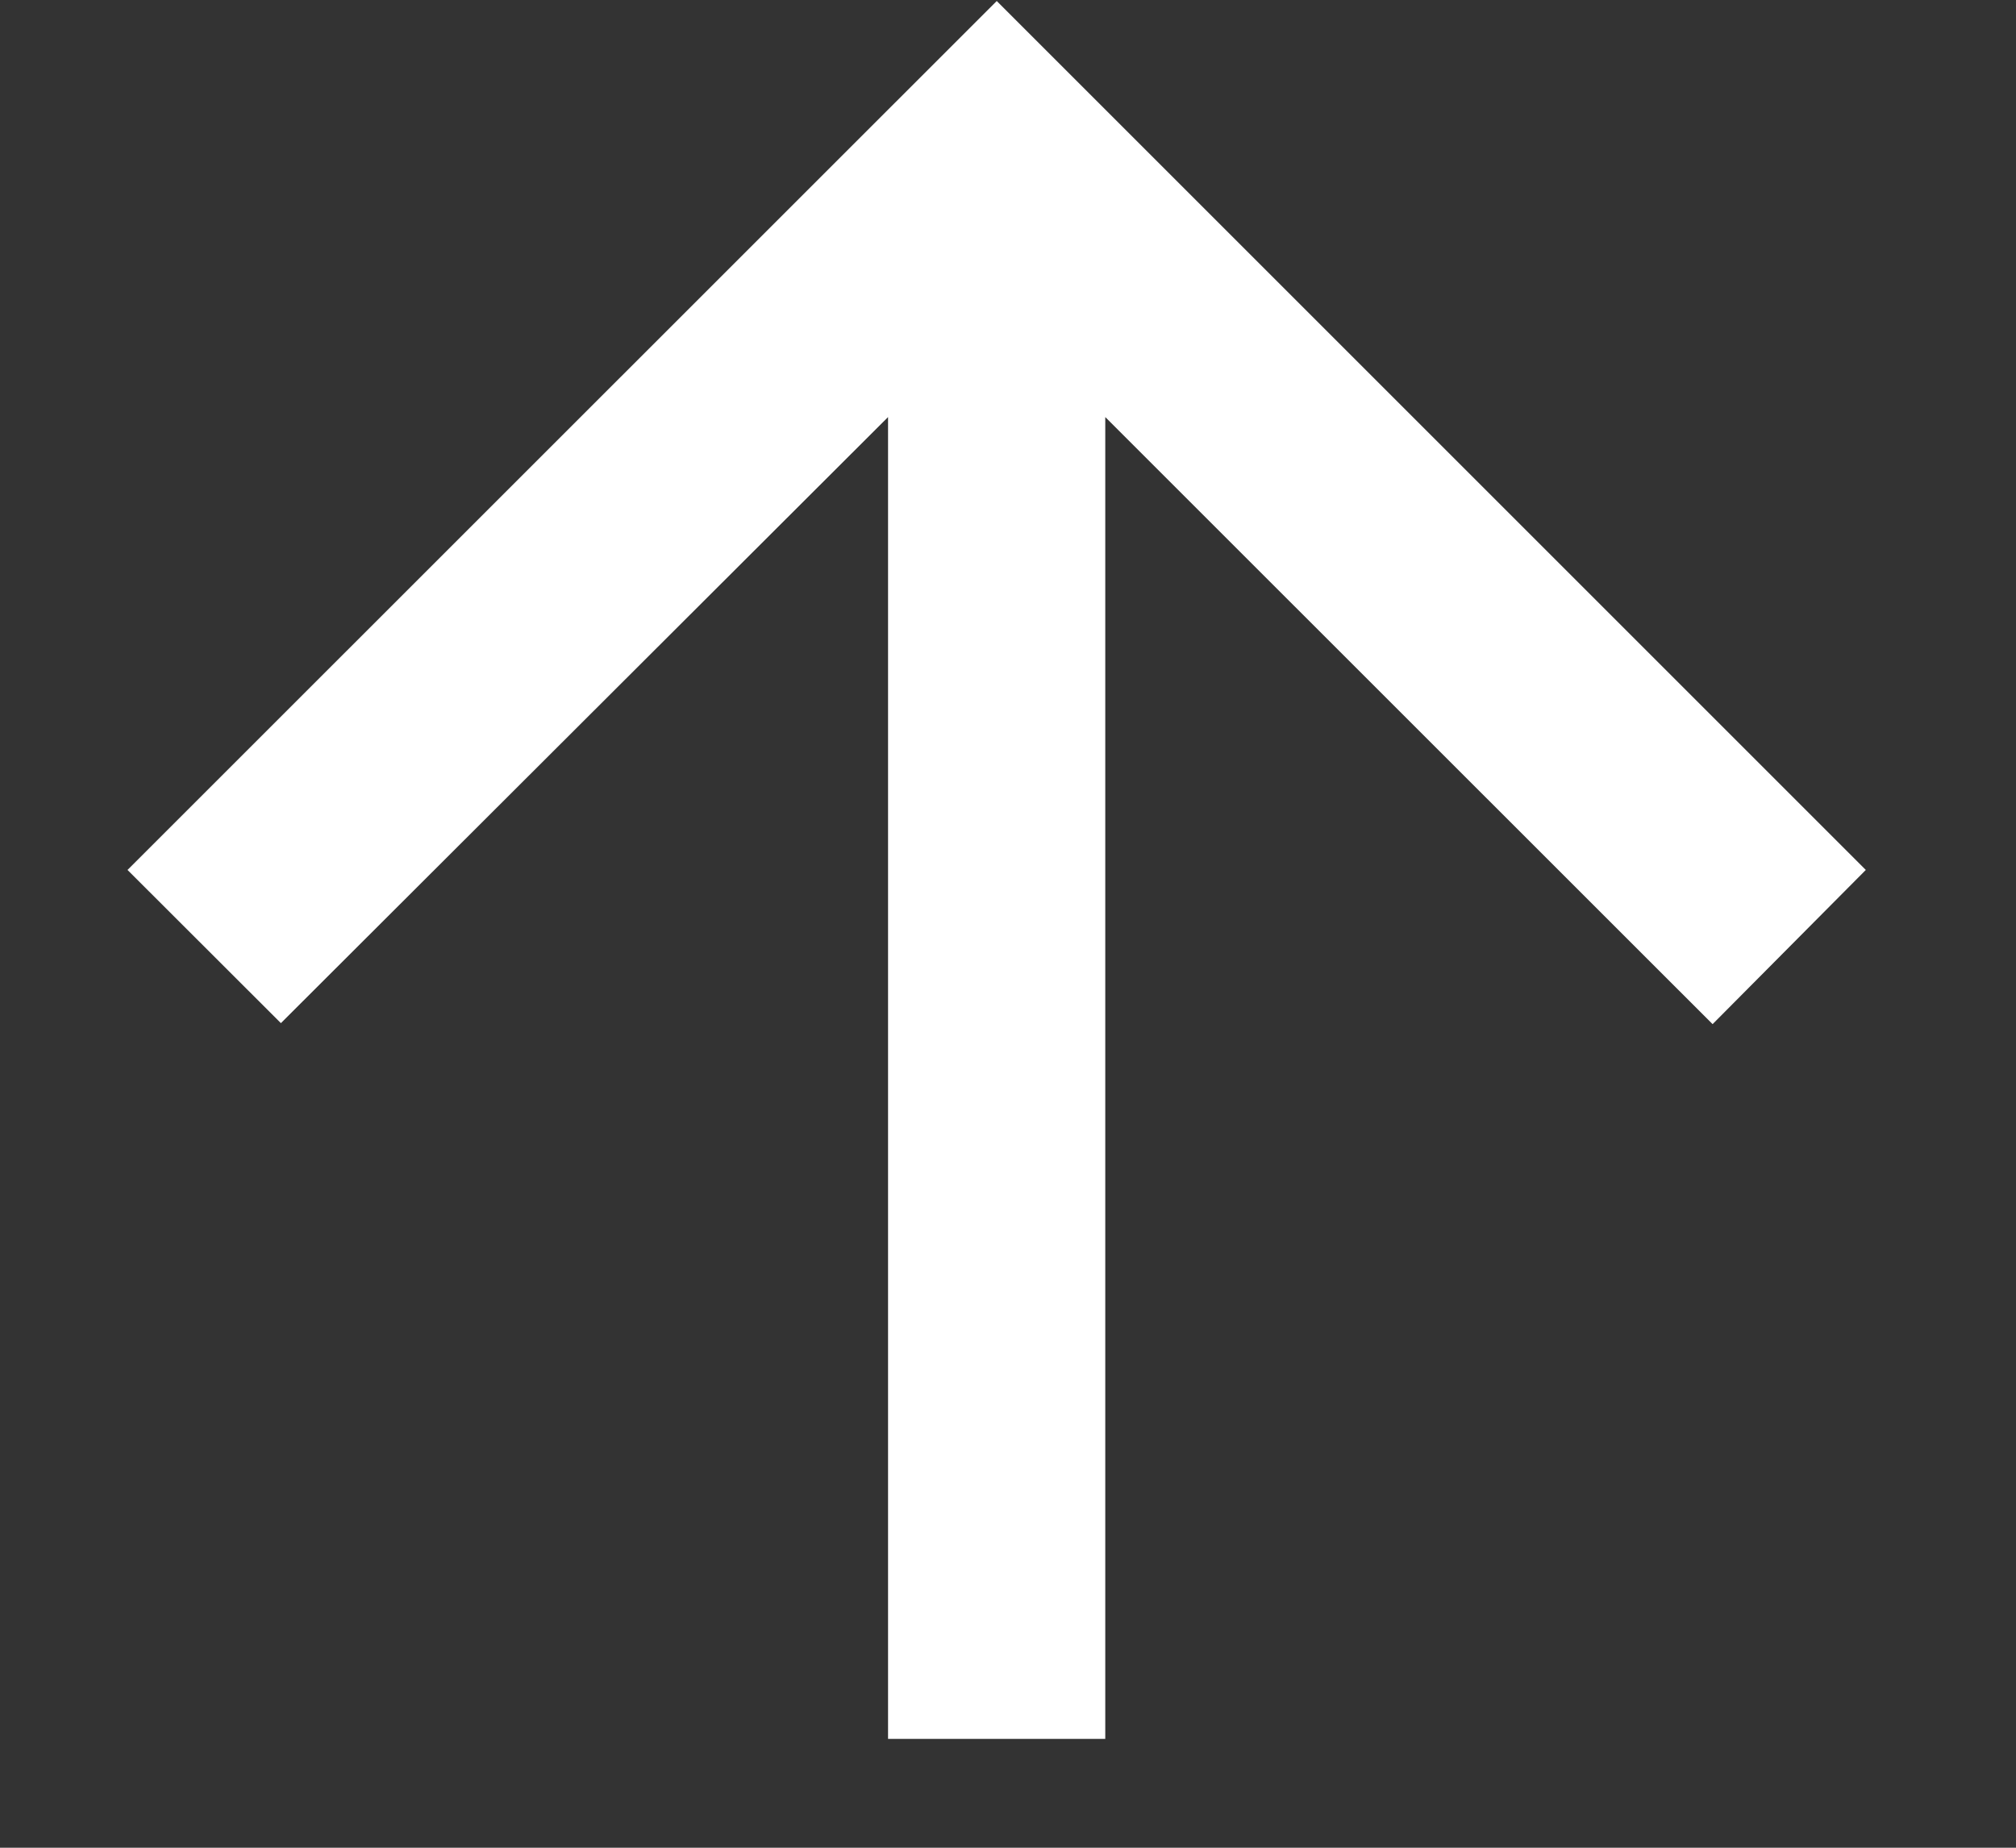 <svg width="12" height="11" viewBox="0 0 12 11" fill="none" xmlns="http://www.w3.org/2000/svg">
<rect x="0" y="0" width="12" height="11" fill="#333333" stroke="none"/>
<path d="M6.579 10.352V2.483L10.194 6.097L11.106 5.179L5.933 0.006L0.759 5.179L1.672 6.091L5.286 2.483V10.352H6.579Z" fill="white"/>
</svg>
